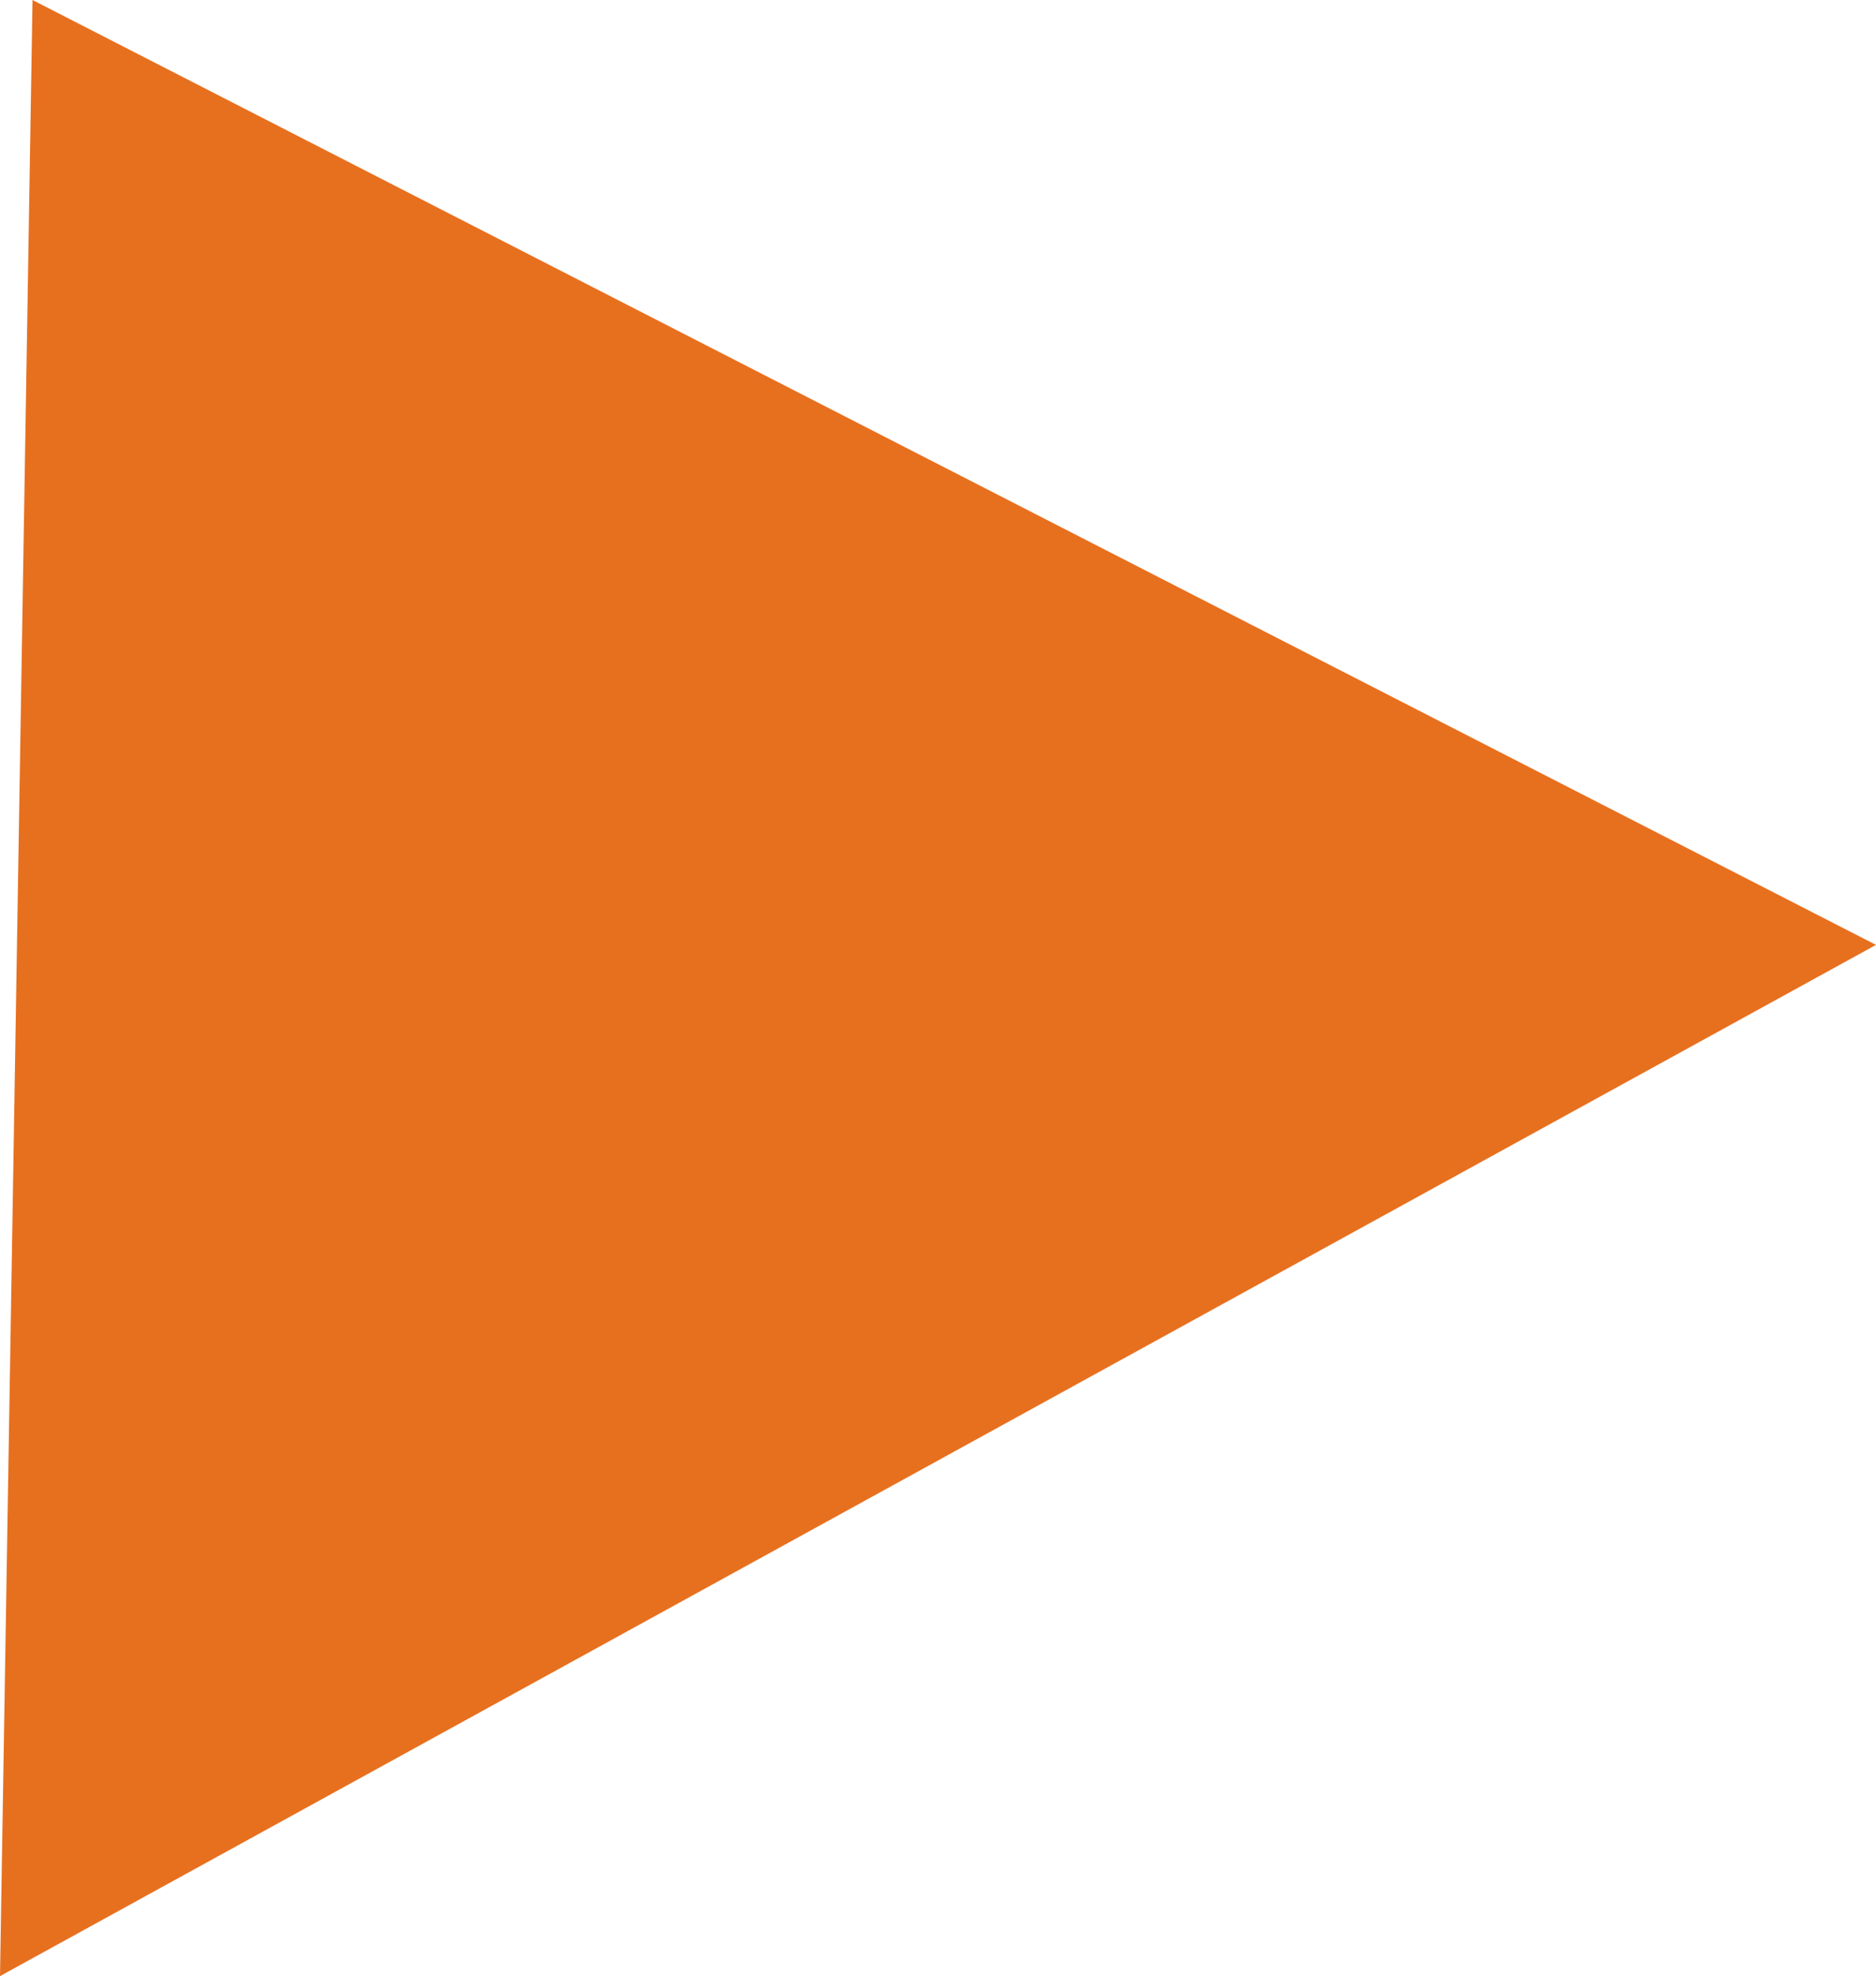 <svg xmlns="http://www.w3.org/2000/svg" viewBox="0 0 31.73 33.42"><defs><style>.cls-1{fill:#e7701f;}</style></defs><title>Recurso 17</title><g id="Capa_2" data-name="Capa 2"><g id="Capa_3" data-name="Capa 3"><polygon class="cls-1" points="0 33.42 31.73 15.98 0.55 0 0 33.42"/></g></g></svg>